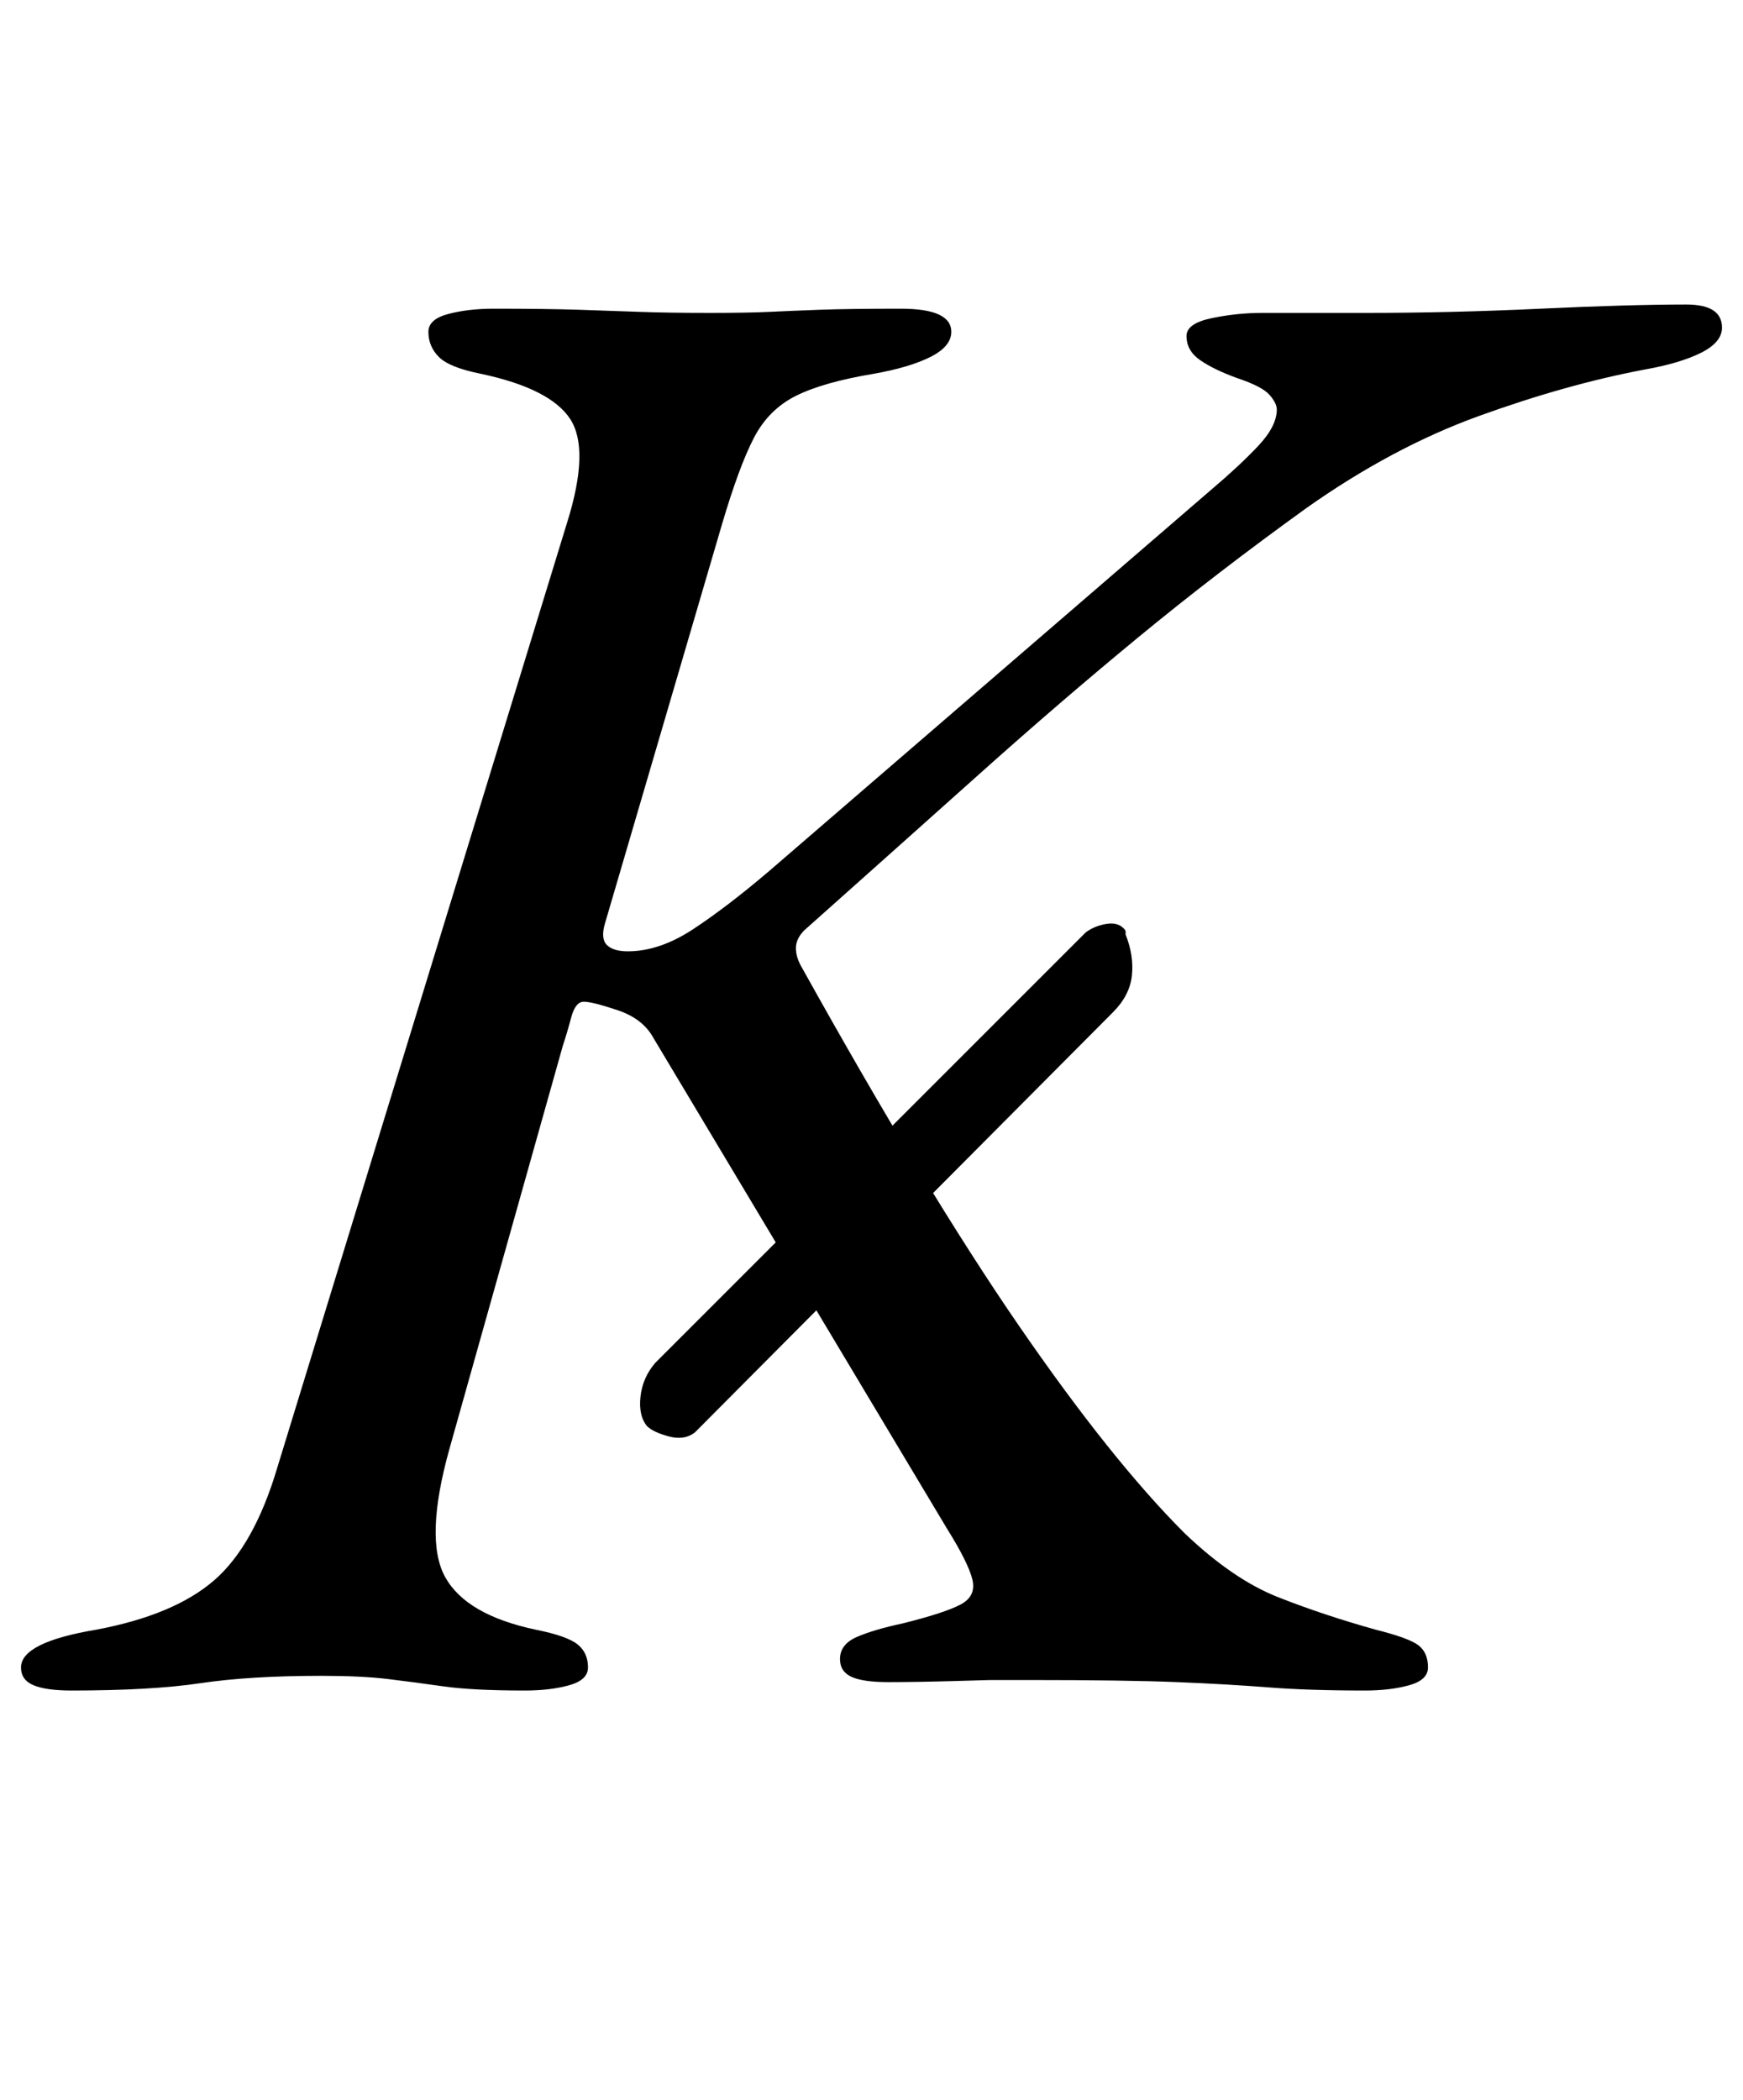 <?xml version="1.0" standalone="no"?>
<!DOCTYPE svg PUBLIC "-//W3C//DTD SVG 1.1//EN" "http://www.w3.org/Graphics/SVG/1.1/DTD/svg11.dtd" >
<svg xmlns="http://www.w3.org/2000/svg" xmlns:xlink="http://www.w3.org/1999/xlink" version="1.1" viewBox="-27 0 830 1000">
  <g transform="matrix(1 0 0 -1 0 800)">
   <path fill="currentColor"
d="M304 118q-5 -4 -12.5 -2t-10.5 5q-4 5 -3 14t7 16l205 205q4 3 9.5 4t8.5 -2q1 -1 1 -1.5v-1.5q4 -10 3 -19.5t-9 -17.5zM7 -5q-12 0 -18 2.5t-6 8.5q0 12 36 18q37 7 56 23.5t30 53.5l138 450q11 35 1.5 49.5t-42.5 21.5q-15 3 -20 8t-5 12q0 6 9.5 8.5t21.5 2.5
q25 0 40.5 -0.5t29 -1t33.5 -0.5q18 0 28.5 0.5t24 1t38.5 0.5q24 0 24 -11q0 -7 -10 -12t-27 -8q-24 -4 -37 -10.5t-20 -20t-15 -40.5l-56 -191q-2 -7 1 -10t10 -3q15 0 31 10.5t36 27.5l211 182q13 11 22 20.5t9 17.5q0 3 -3.5 7t-15.5 8q-11 4 -17.5 8.5t-6.5 11.5
q0 6 12 8.5t24 2.5h50q40 0 82.5 2t69.5 2q17 0 17 -11q0 -7 -10 -12t-27 -8q-37 -7 -78.5 -22t-82.5 -44q-43 -31 -80 -61.5t-75 -64.5t-84 -75q-4 -4 -4 -8.5t3 -9.5q59 -106 103 -170t79 -99q23 -22 44.5 -30.5t46.5 -15.5q16 -4 20.5 -7.5t4.5 -10.5q0 -6 -9 -8.5
t-21 -2.5q-27 0 -46 1.5t-43.5 2.5t-70.5 1h-18.5t-17.5 -0.5t-31 -0.5q-12 0 -17.5 2.5t-5.5 8.5q0 7 8 10.5t22 6.5q20 5 27.5 9t5.5 12t-12 24l-140 234q-5 9 -17 13t-16 4t-6 -7.5t-4 -13.5l-54 -192q-12 -43 -2 -61t43 -25q15 -3 20 -7t5 -11q0 -6 -9 -8.5t-21 -2.5
q-25 0 -39 2t-26.5 3.5t-31.5 1.5q-34 0 -57.5 -3.5t-61.5 -3.5z" />
  </g>

</svg>

